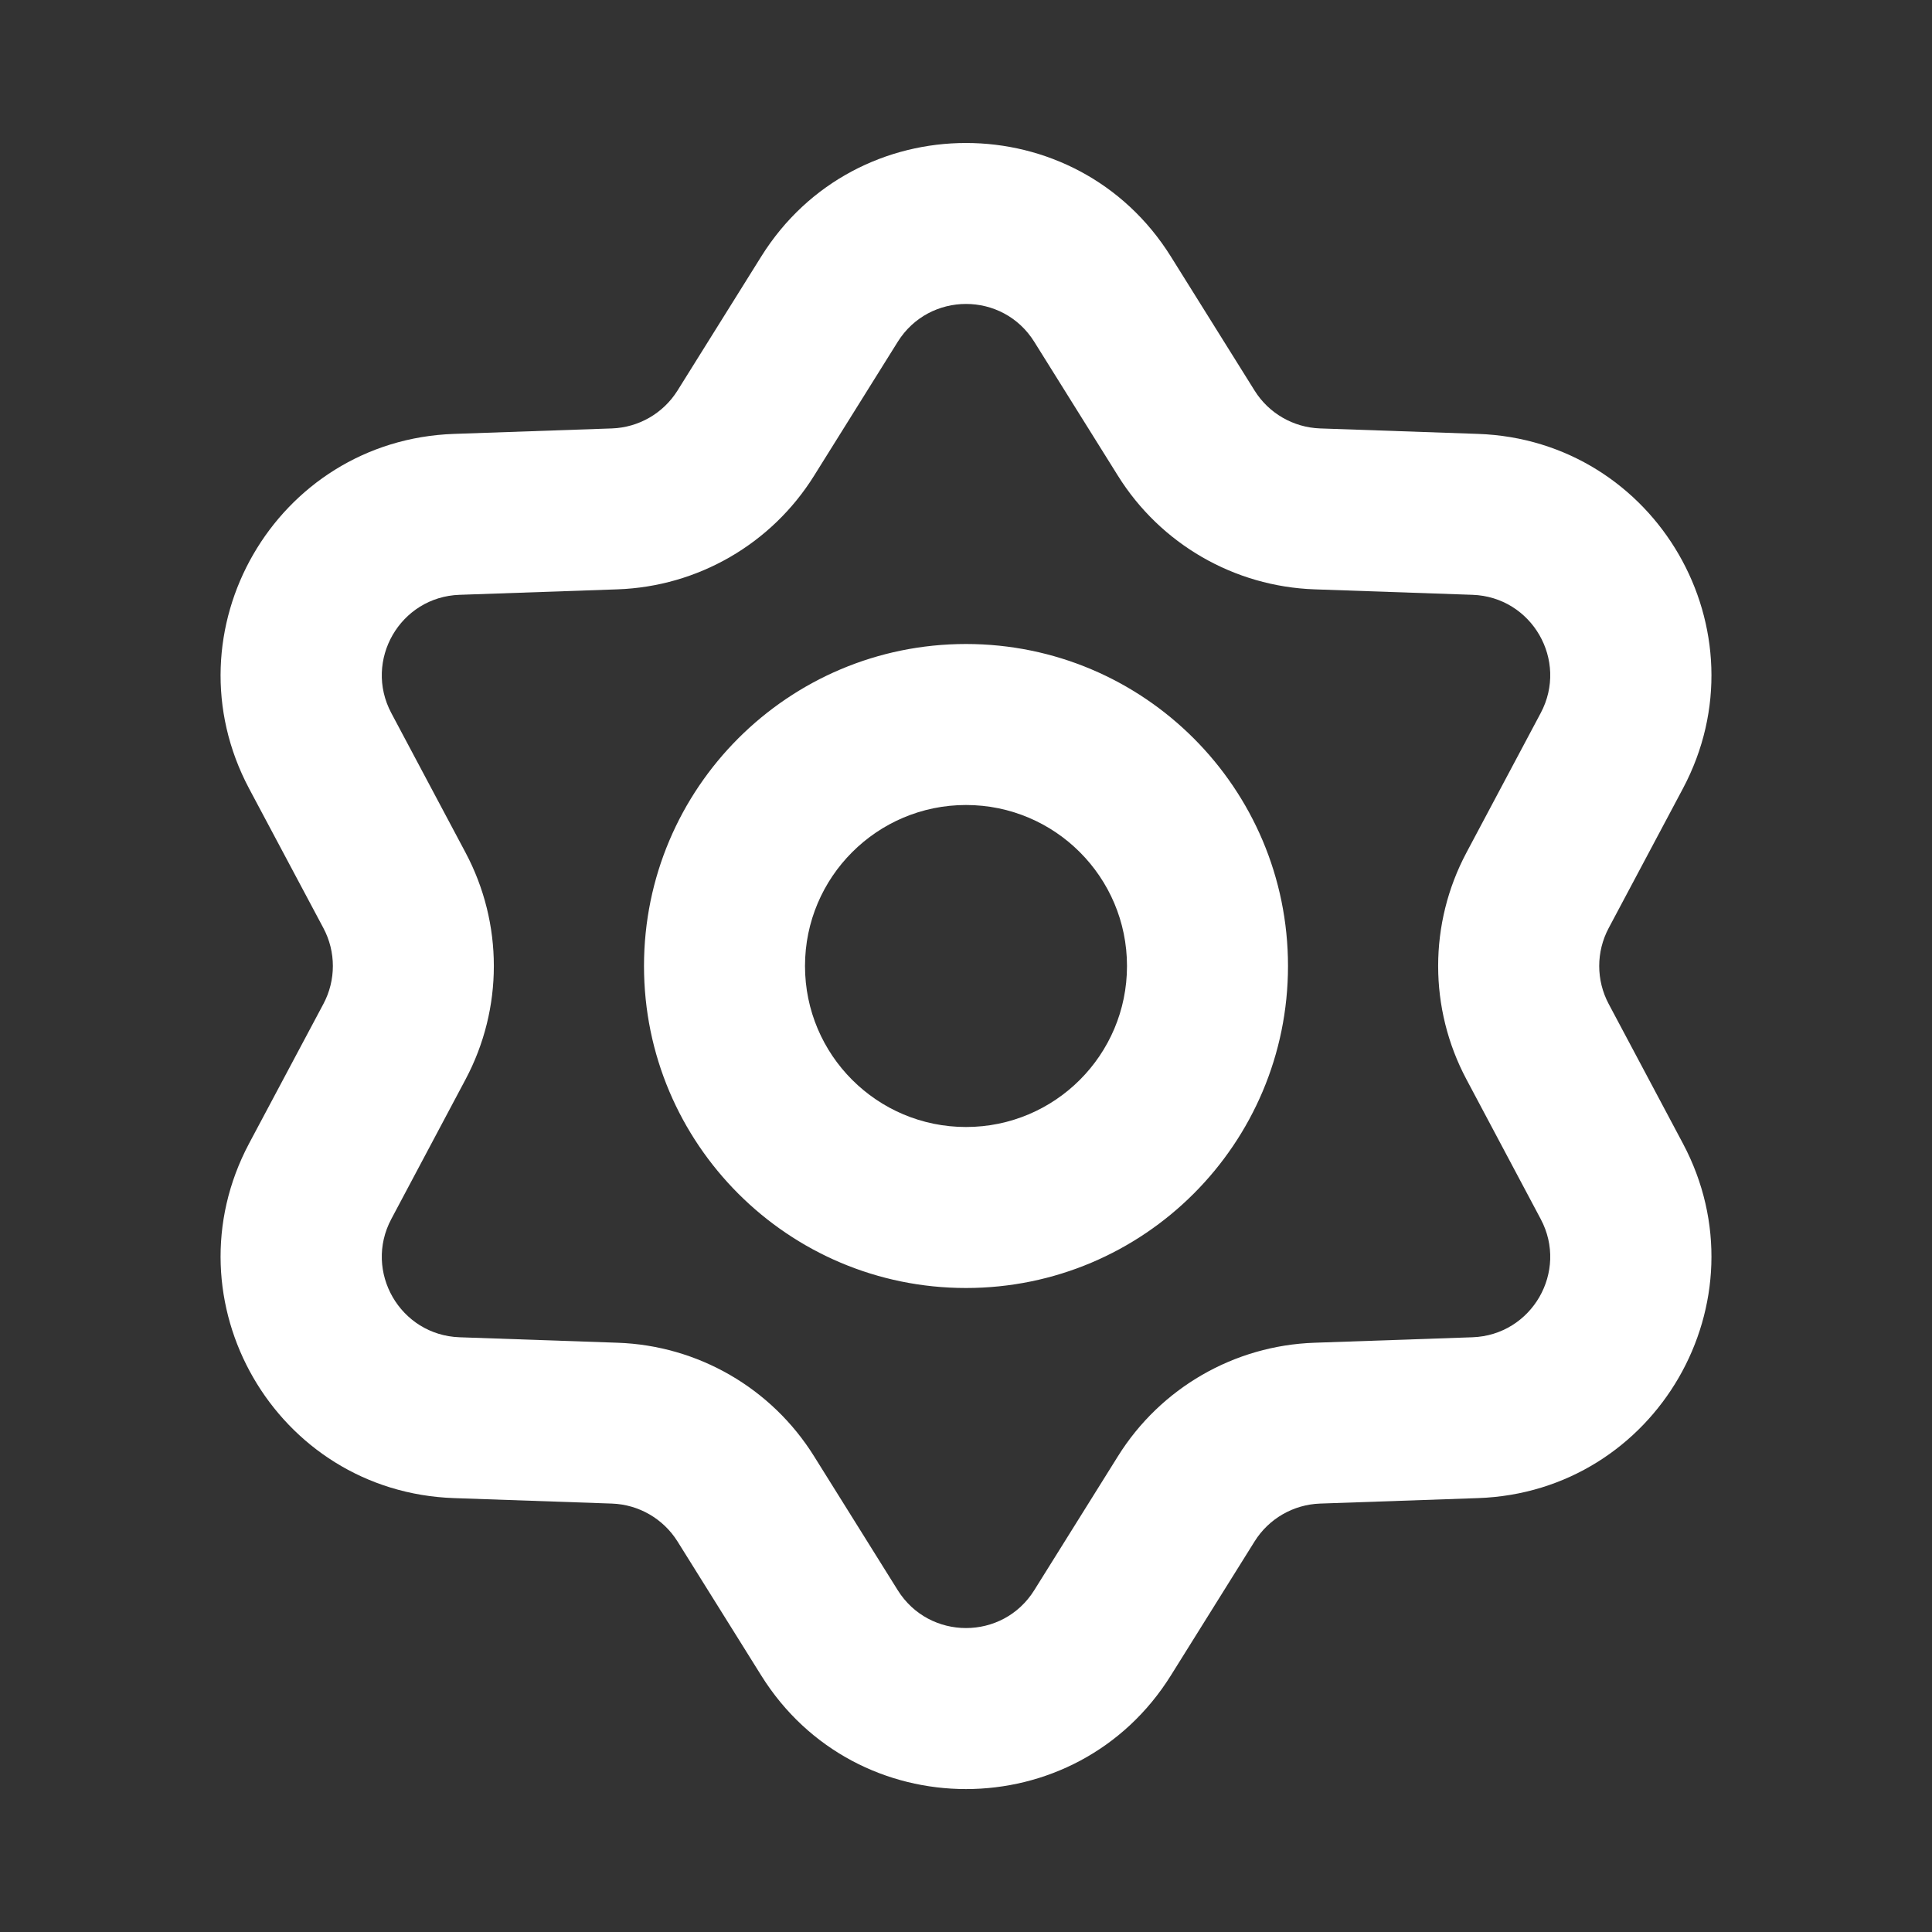 <svg width="24" height="24" viewBox="0 0 24 24" fill="none" xmlns="http://www.w3.org/2000/svg">
<rect x="0" y="0" width="24" height="24" fill="#333333" stroke="none"/>
<path fill-rule="evenodd" clip-rule="evenodd" d="M9.456 3.187C10.63 1.306 13.37 1.306 14.545 3.187L15.585 4.852C15.761 5.134 16.066 5.31 16.398 5.322L18.36 5.39C20.577 5.467 21.947 7.839 20.905 9.797L19.983 11.53C19.827 11.824 19.827 12.176 19.983 12.47L20.905 14.203C21.947 16.161 20.577 18.534 18.36 18.61L16.398 18.678C16.066 18.69 15.761 18.866 15.585 19.148L14.545 20.813C13.37 22.695 10.63 22.695 9.456 20.813L8.416 19.148C8.239 18.866 7.935 18.69 7.602 18.678L5.64 18.61C3.423 18.534 2.054 16.161 3.095 14.203L4.018 12.47C4.174 12.176 4.174 11.824 4.018 11.53L3.095 9.797C2.054 7.839 3.423 5.467 5.64 5.39L7.602 5.322C7.935 5.31 8.239 5.134 8.416 4.852L9.456 3.187ZM12.848 4.246C12.457 3.619 11.544 3.619 11.152 4.246L10.112 5.911C9.583 6.758 8.669 7.286 7.671 7.321L5.709 7.389C4.97 7.414 4.514 8.205 4.861 8.858L5.783 10.591C6.252 11.472 6.252 12.528 5.783 13.409L4.861 15.143C4.514 15.795 4.97 16.586 5.709 16.612L7.671 16.68C8.669 16.714 9.583 17.242 10.112 18.089L11.152 19.754C11.544 20.381 12.457 20.381 12.848 19.754L13.888 18.089C14.417 17.242 15.332 16.714 16.329 16.68L18.291 16.612C19.03 16.586 19.487 15.795 19.139 15.143L18.217 13.409C17.748 12.528 17.748 11.472 18.217 10.591L19.139 8.858C19.487 8.205 19.03 7.414 18.291 7.389L16.329 7.321C15.332 7.286 14.417 6.758 13.888 5.911L12.848 4.246ZM14 12C14 10.896 13.105 10 12 10C10.896 10 10 10.896 10 12C10 13.105 10.896 14 12 14C13.105 14 14 13.105 14 12ZM12 8C14.209 8 16 9.791 16 12C16 14.209 14.209 16 12 16C9.791 16 8 14.209 8 12C8 9.791 9.791 8 12 8Z" fill="white"/>
</svg>
